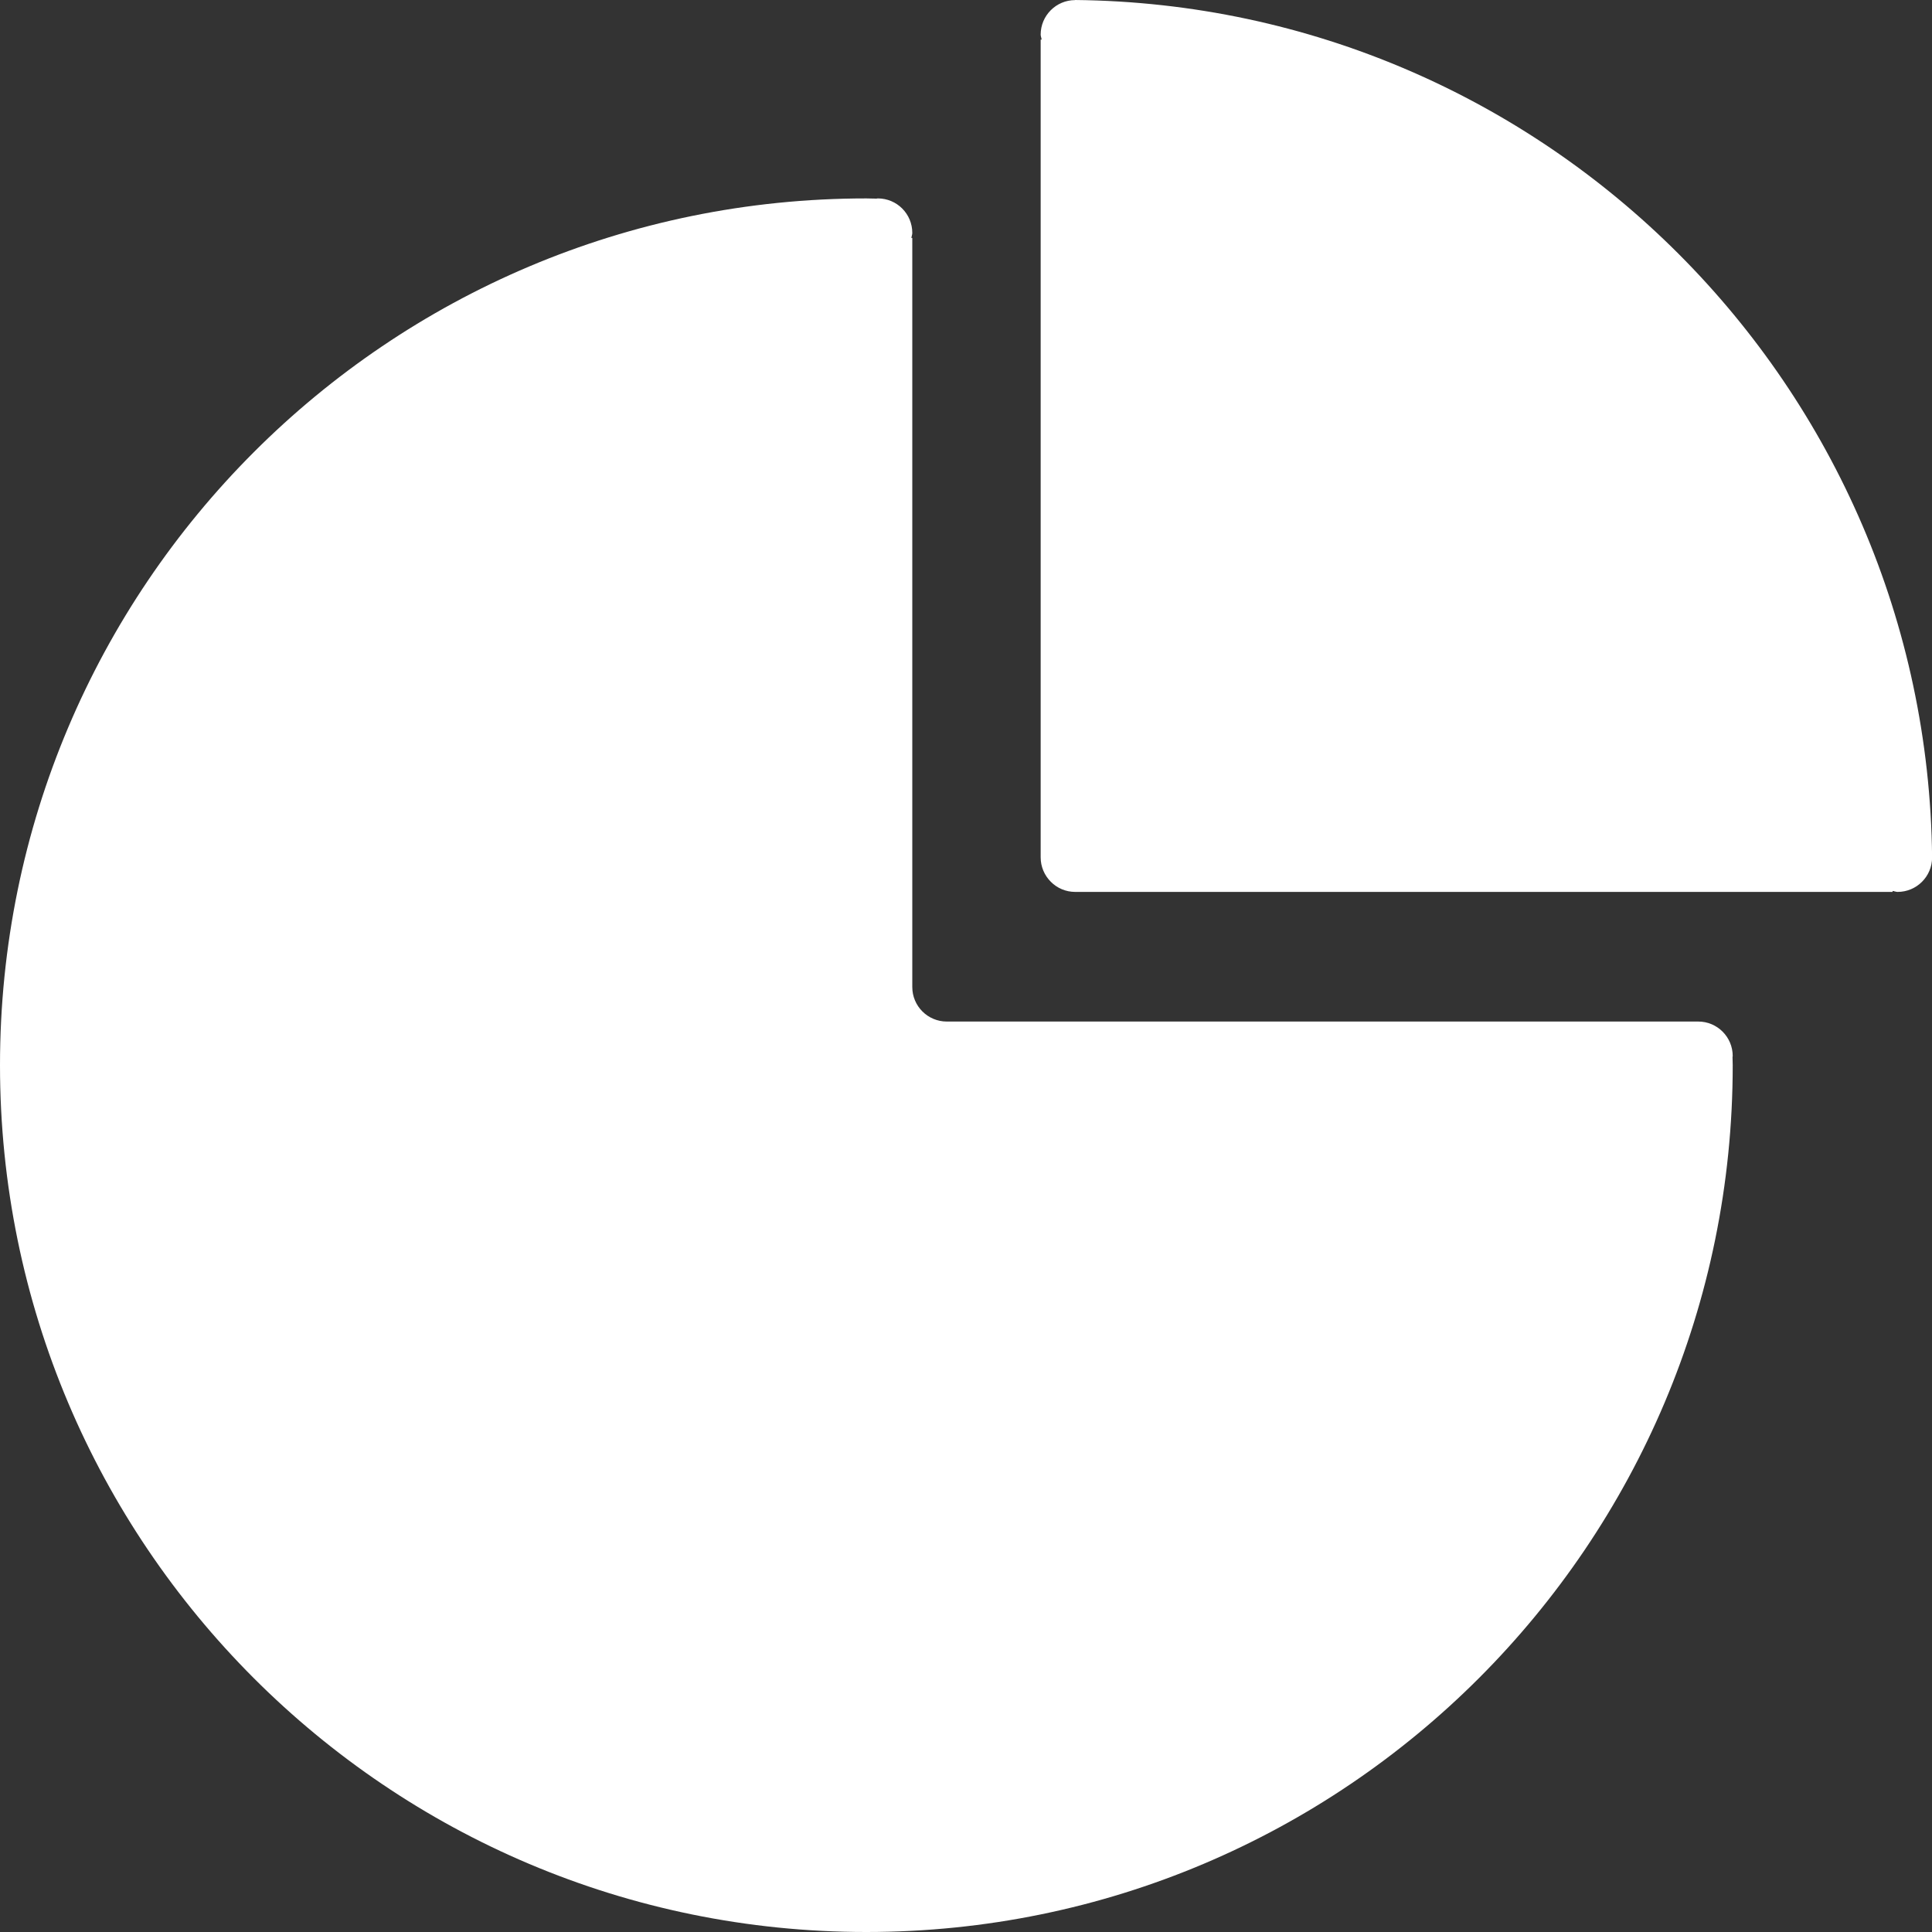 <svg width="20" height="20" viewBox="0 0 20 20" fill="none" xmlns="http://www.w3.org/2000/svg">
<rect x="0" y="0" width="20" height="20" fill="#333333" stroke="none"/>
<g clip-path="url(#clip0_214_2)">
<path fill-rule="evenodd" clip-rule="evenodd" d="M9.087 2.054C9.285 2.054 9.444 2.214 9.444 2.411C9.444 2.429 9.437 2.445 9.434 2.463H9.444V10.218C9.444 10.415 9.604 10.575 9.801 10.575H17.581C17.777 10.575 17.937 10.735 17.937 10.932L17.935 10.942L17.937 11.027C17.937 15.982 13.922 20 8.968 20C4.015 20 0 15.982 0 11.027C0 6.07 4.015 2.054 8.968 2.054L9.064 2.056C9.072 2.058 9.079 2.054 9.087 2.054ZM11.13 0C16.007 0.05 19.95 3.996 20.001 8.876C20.001 9.073 19.841 9.233 19.644 9.233C19.626 9.233 19.61 9.225 19.592 9.223V9.233H11.13C11.035 9.233 10.944 9.195 10.878 9.128C10.811 9.061 10.773 8.971 10.773 8.876V0.41H10.783C10.781 0.392 10.773 0.376 10.773 0.358C10.773 0.161 10.933 0.001 11.13 0.001V0Z" fill="white"/>
</g>
<defs>
<clipPath id="clip0_214_2">
<rect width="20" height="20" fill="white"/>
</clipPath>
</defs>
</svg>
